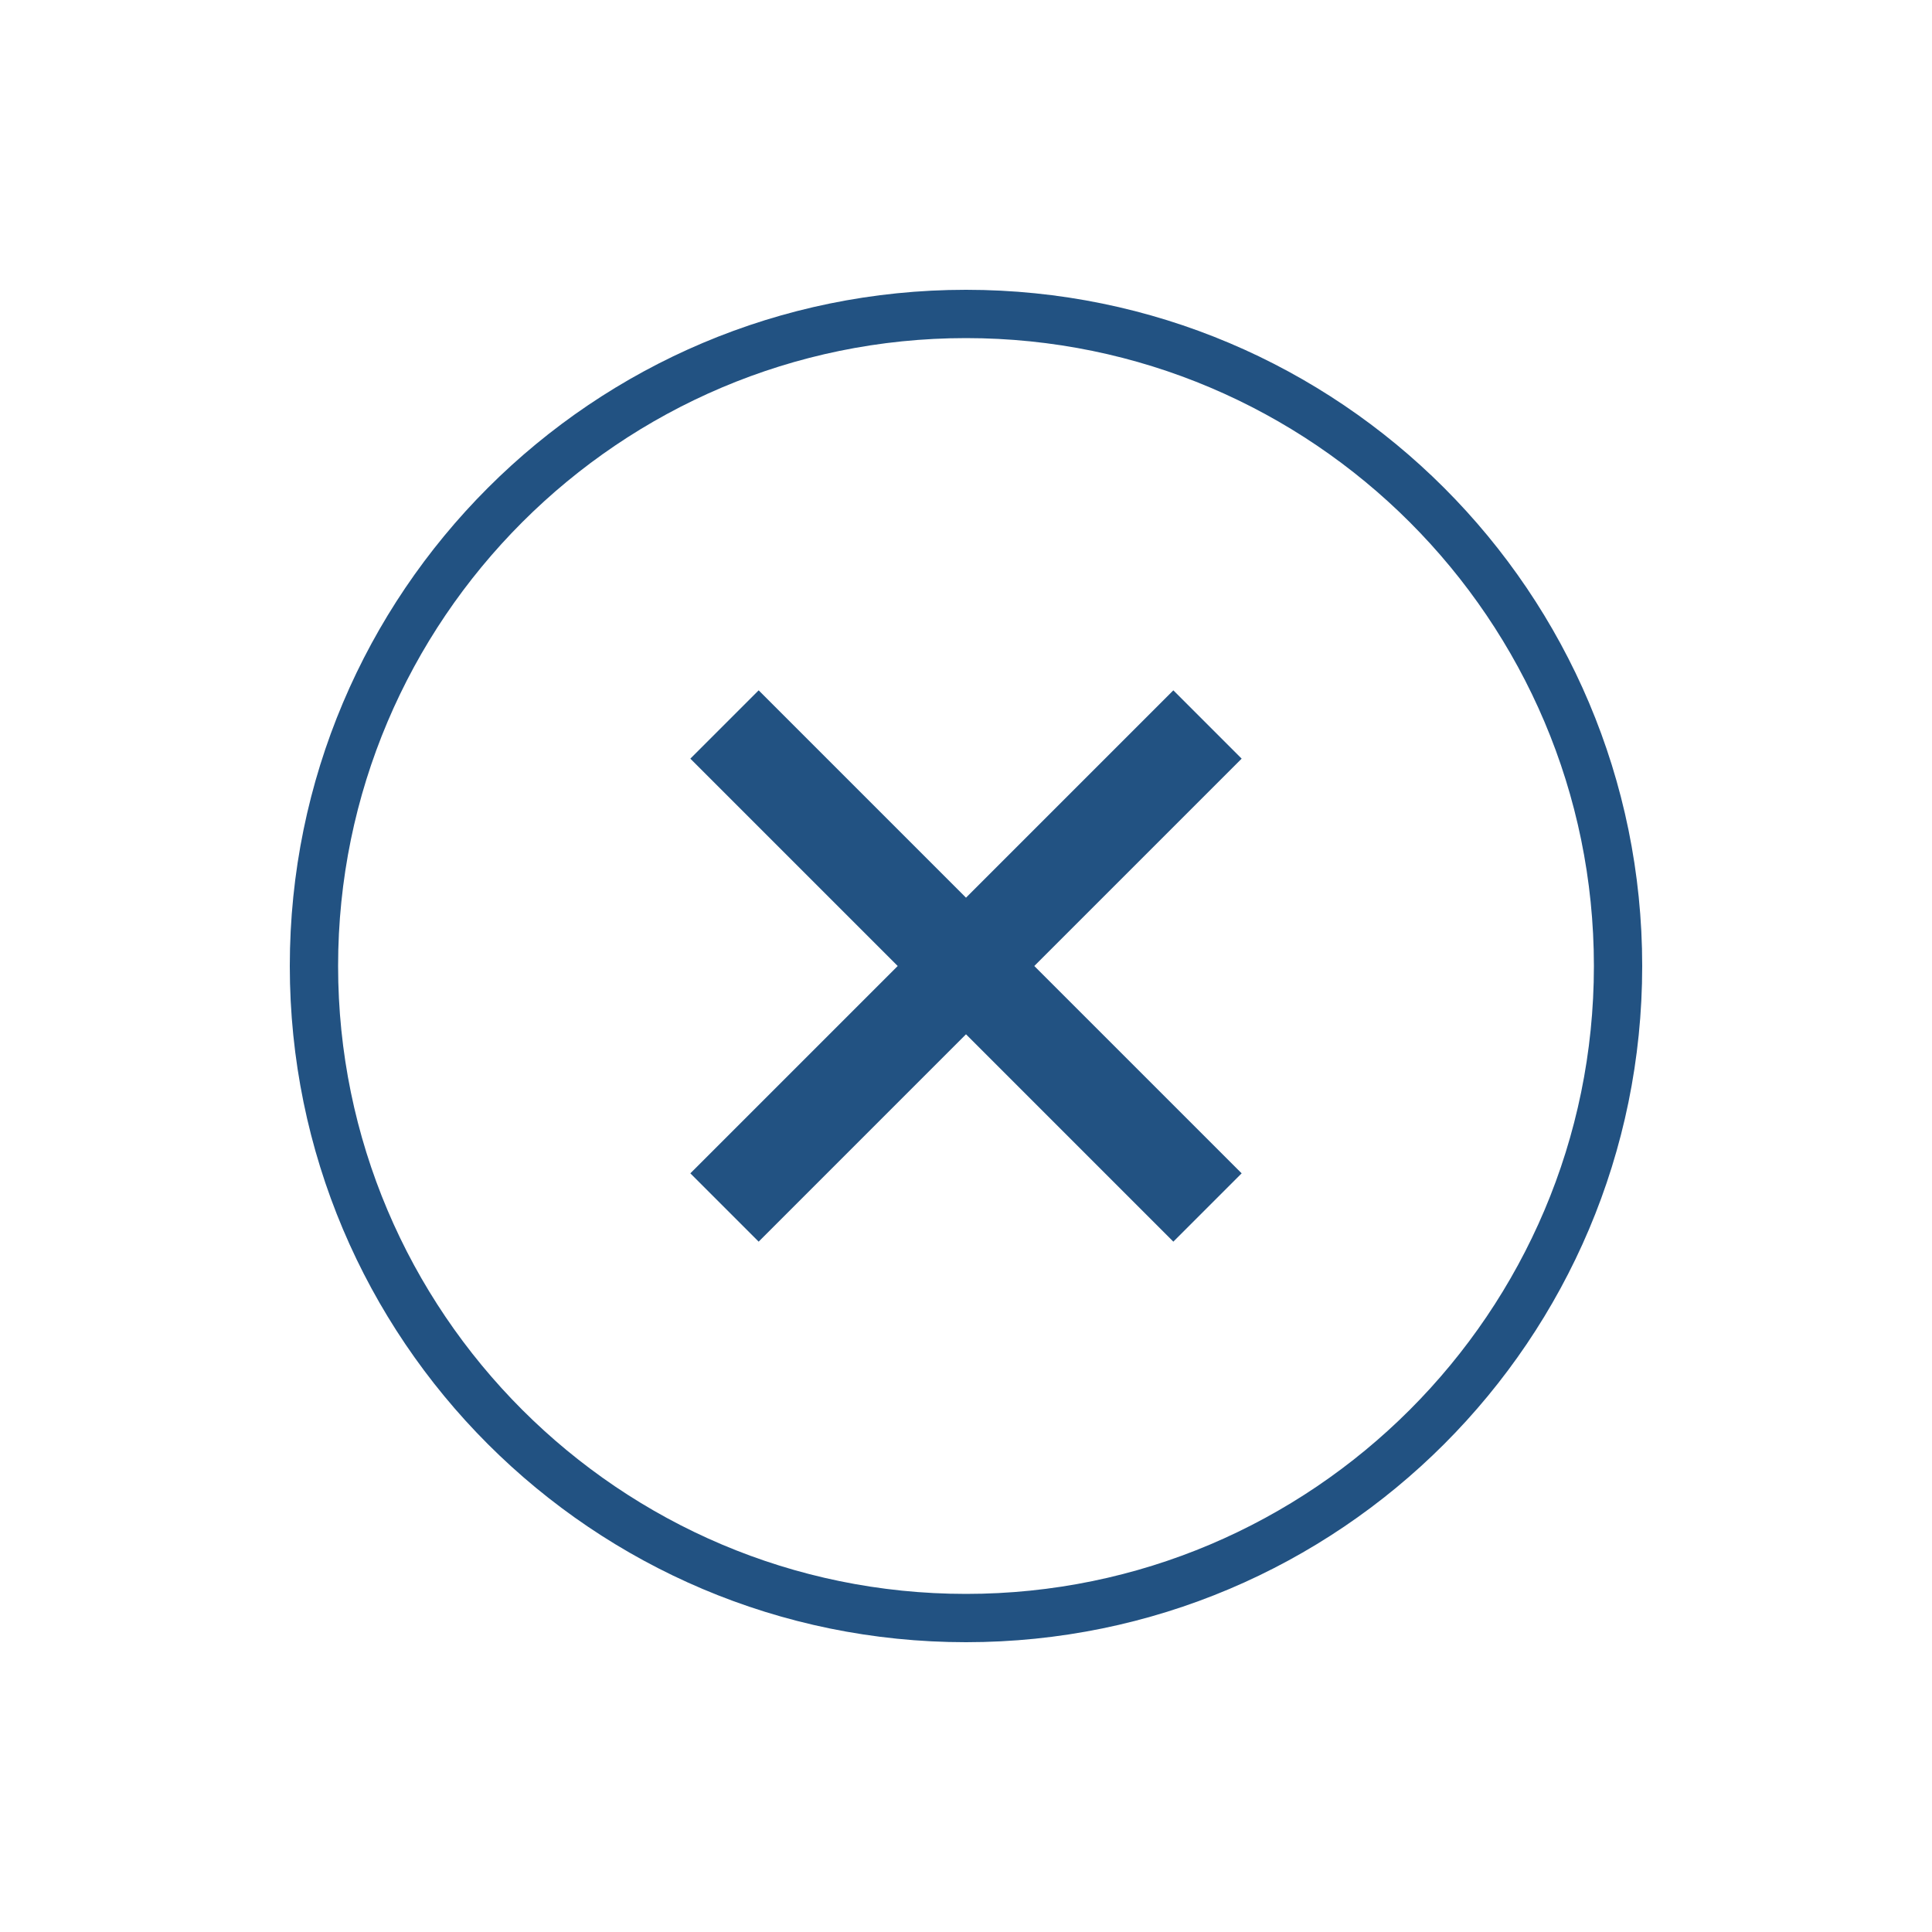 <?xml version="1.0" encoding="utf-8"?>
<!-- Generator: Adobe Illustrator 16.0.0, SVG Export Plug-In . SVG Version: 6.00 Build 0)  -->
<!DOCTYPE svg PUBLIC "-//W3C//DTD SVG 1.1//EN" "http://www.w3.org/Graphics/SVG/1.1/DTD/svg11.dtd">
<svg version="1.1" id="Layer_1" xmlns="http://www.w3.org/2000/svg" xmlns:xlink="http://www.w3.org/1999/xlink" x="0px" y="0px"
	 width="100px" height="100px" viewBox="0 0 100 100" enable-background="new 0 0 100 100" xml:space="preserve">
<polygon fill="#225282" points="60.732,35.732 50,46.464 39.268,35.732 35.732,39.268 46.465,50 35.732,60.732 39.268,64.268 
	50,53.535 60.732,64.268 64.268,60.732 53.535,50 64.268,39.268 "/>
<g>
	<path fill="#225282" d="M50,15c-19.327,0-35,15.671-35,35c0,19.328,15.673,35,35,35c19.328,0,35-15.672,35-35
		C85,30.671,69.328,15,50,15 M50,82.5c-17.92,0-32.5-14.579-32.5-32.5c0-17.92,14.58-32.5,32.5-32.5c17.921,0,32.5,14.58,32.5,32.5
		C82.5,67.921,67.921,82.5,50,82.5"/>
</g>
</svg>
